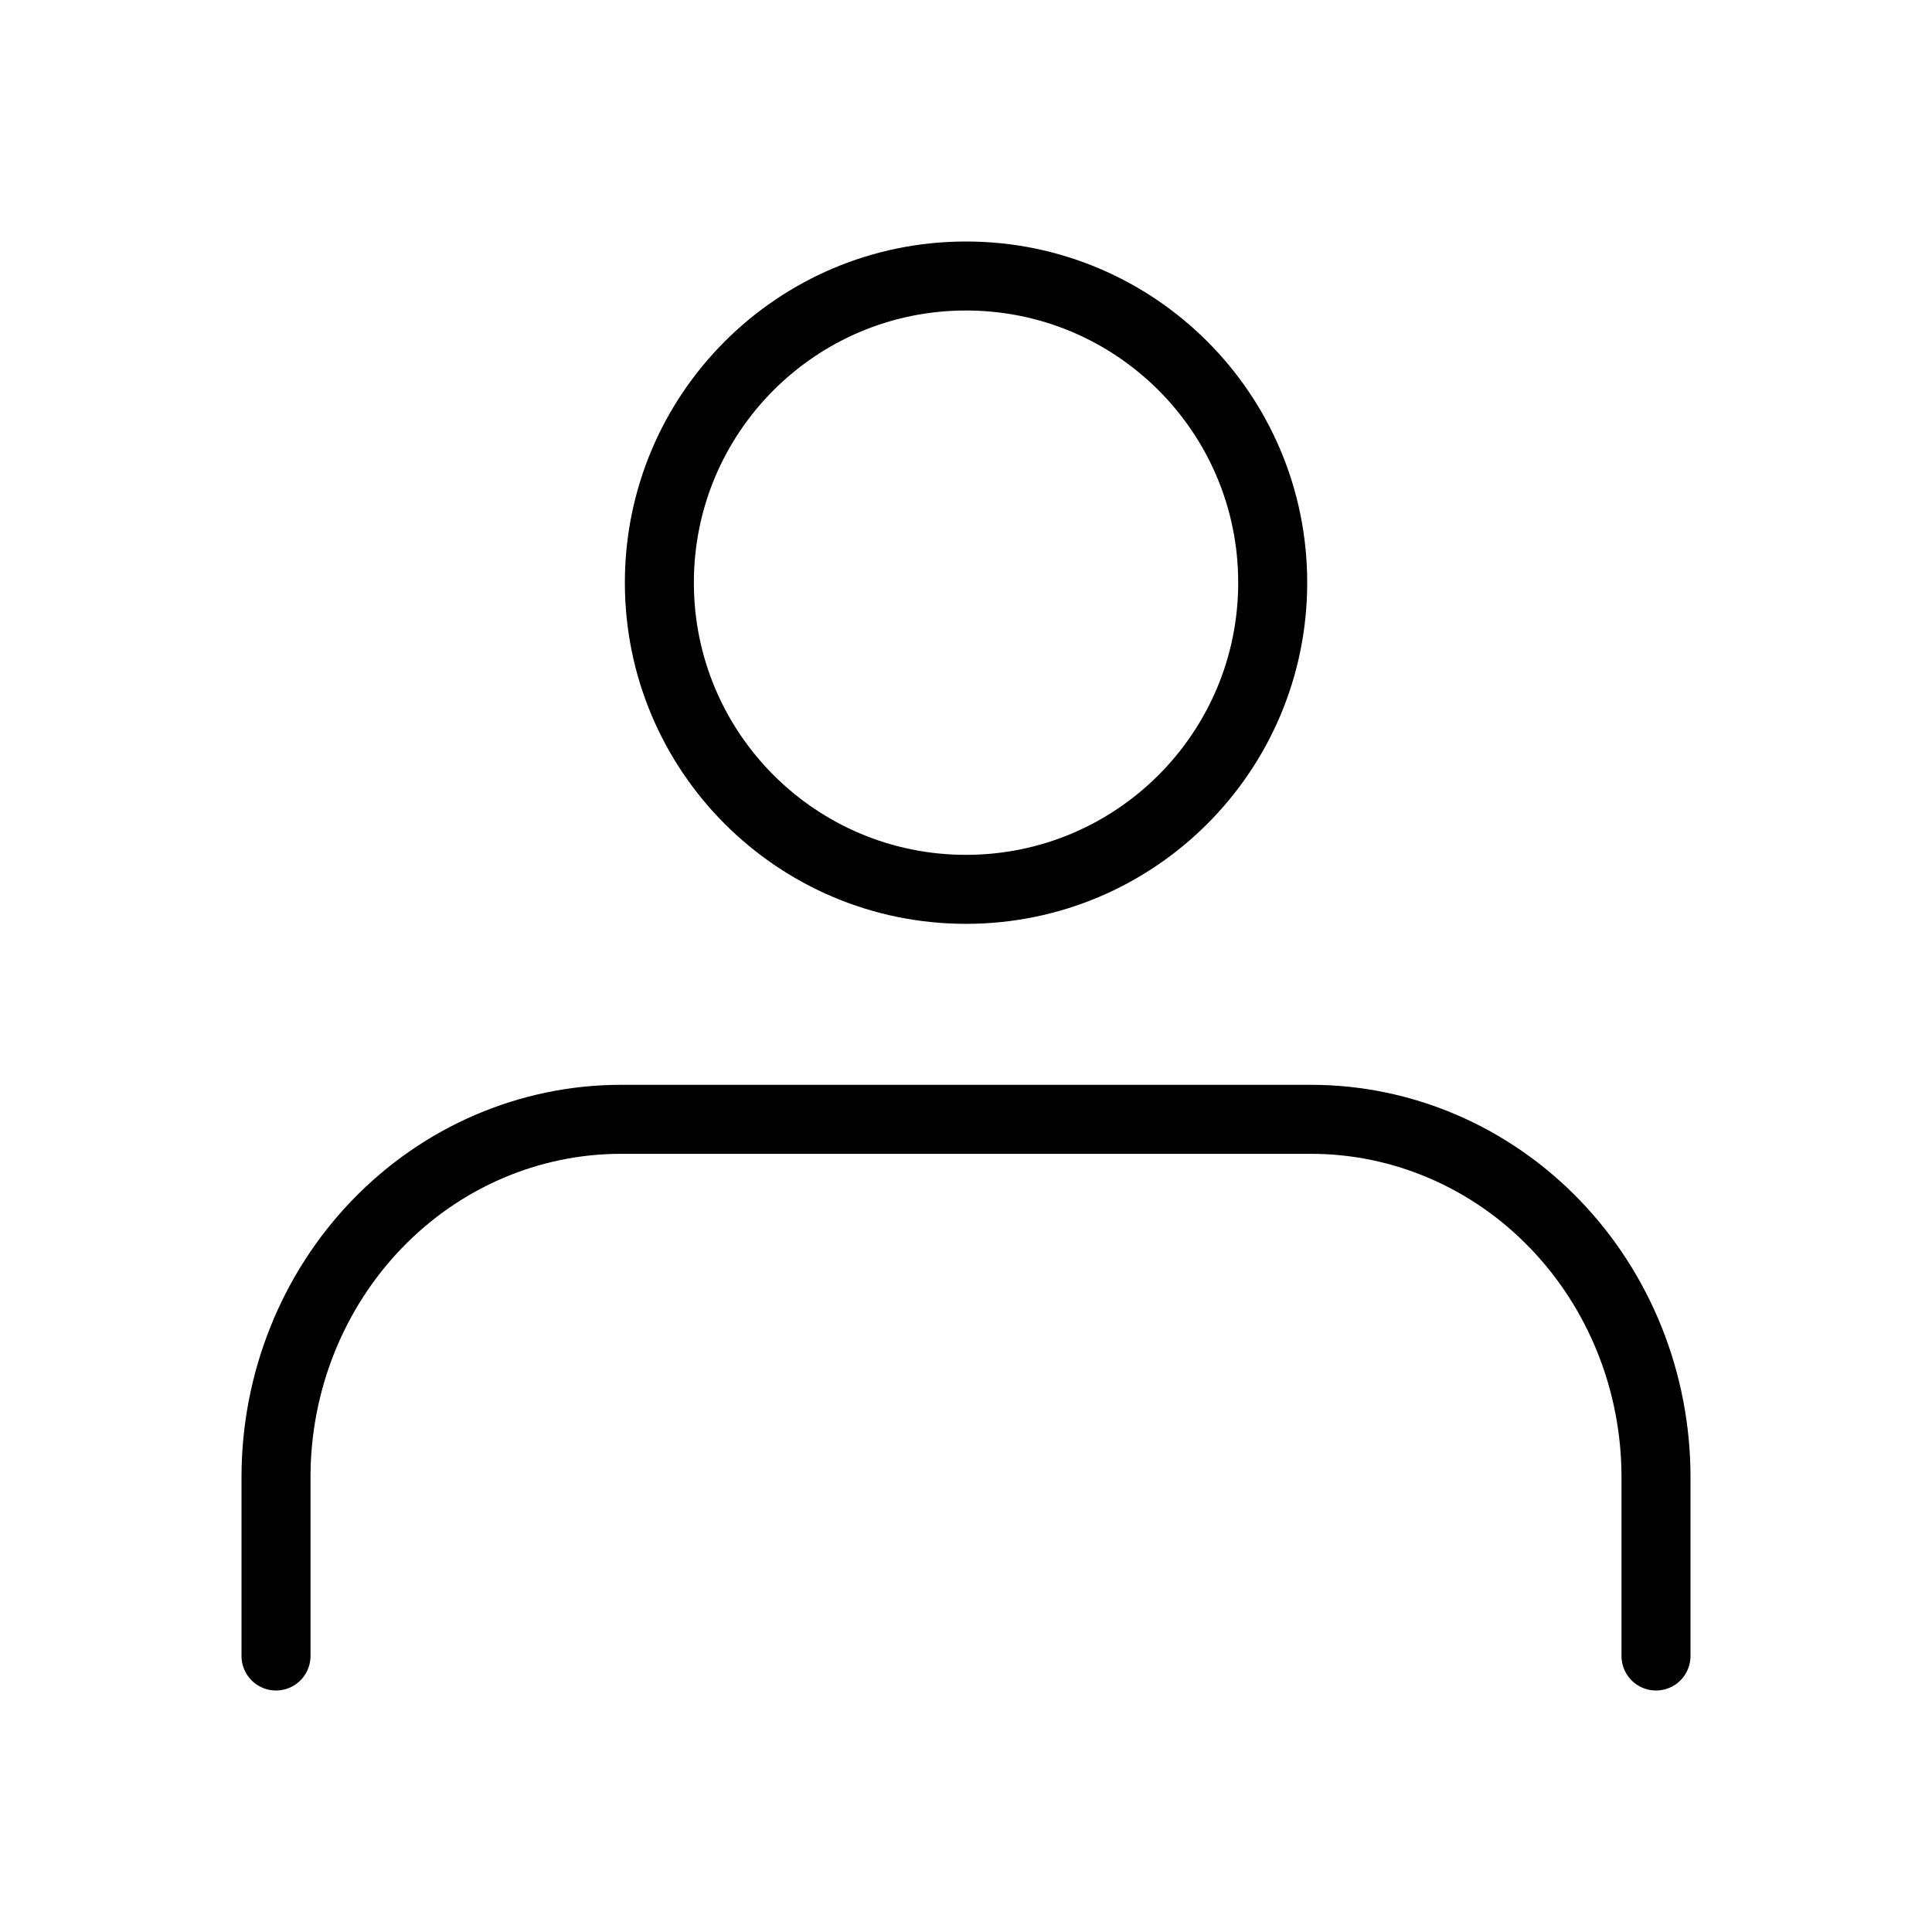 <svg width="28" height="28" viewBox="0 0 28 28" fill="none" xmlns="http://www.w3.org/2000/svg">
<path d="M24 24V21.407C24 20.032 23.473 18.713 22.535 17.741C21.598 16.768 20.326 16.222 19 16.222H9C7.674 16.222 6.402 16.768 5.464 17.741C4.527 18.713 4 20.032 4 21.407V24" stroke="black" stroke-linecap="round" stroke-linejoin="round"/>
<path d="M14 12.889C16.455 12.889 18.445 10.899 18.445 8.444C18.445 5.99 16.455 4 14 4C11.545 4 9.556 5.99 9.556 8.444C9.556 10.899 11.545 12.889 14 12.889Z" stroke="black" stroke-linecap="round" stroke-linejoin="round"/>
</svg>
